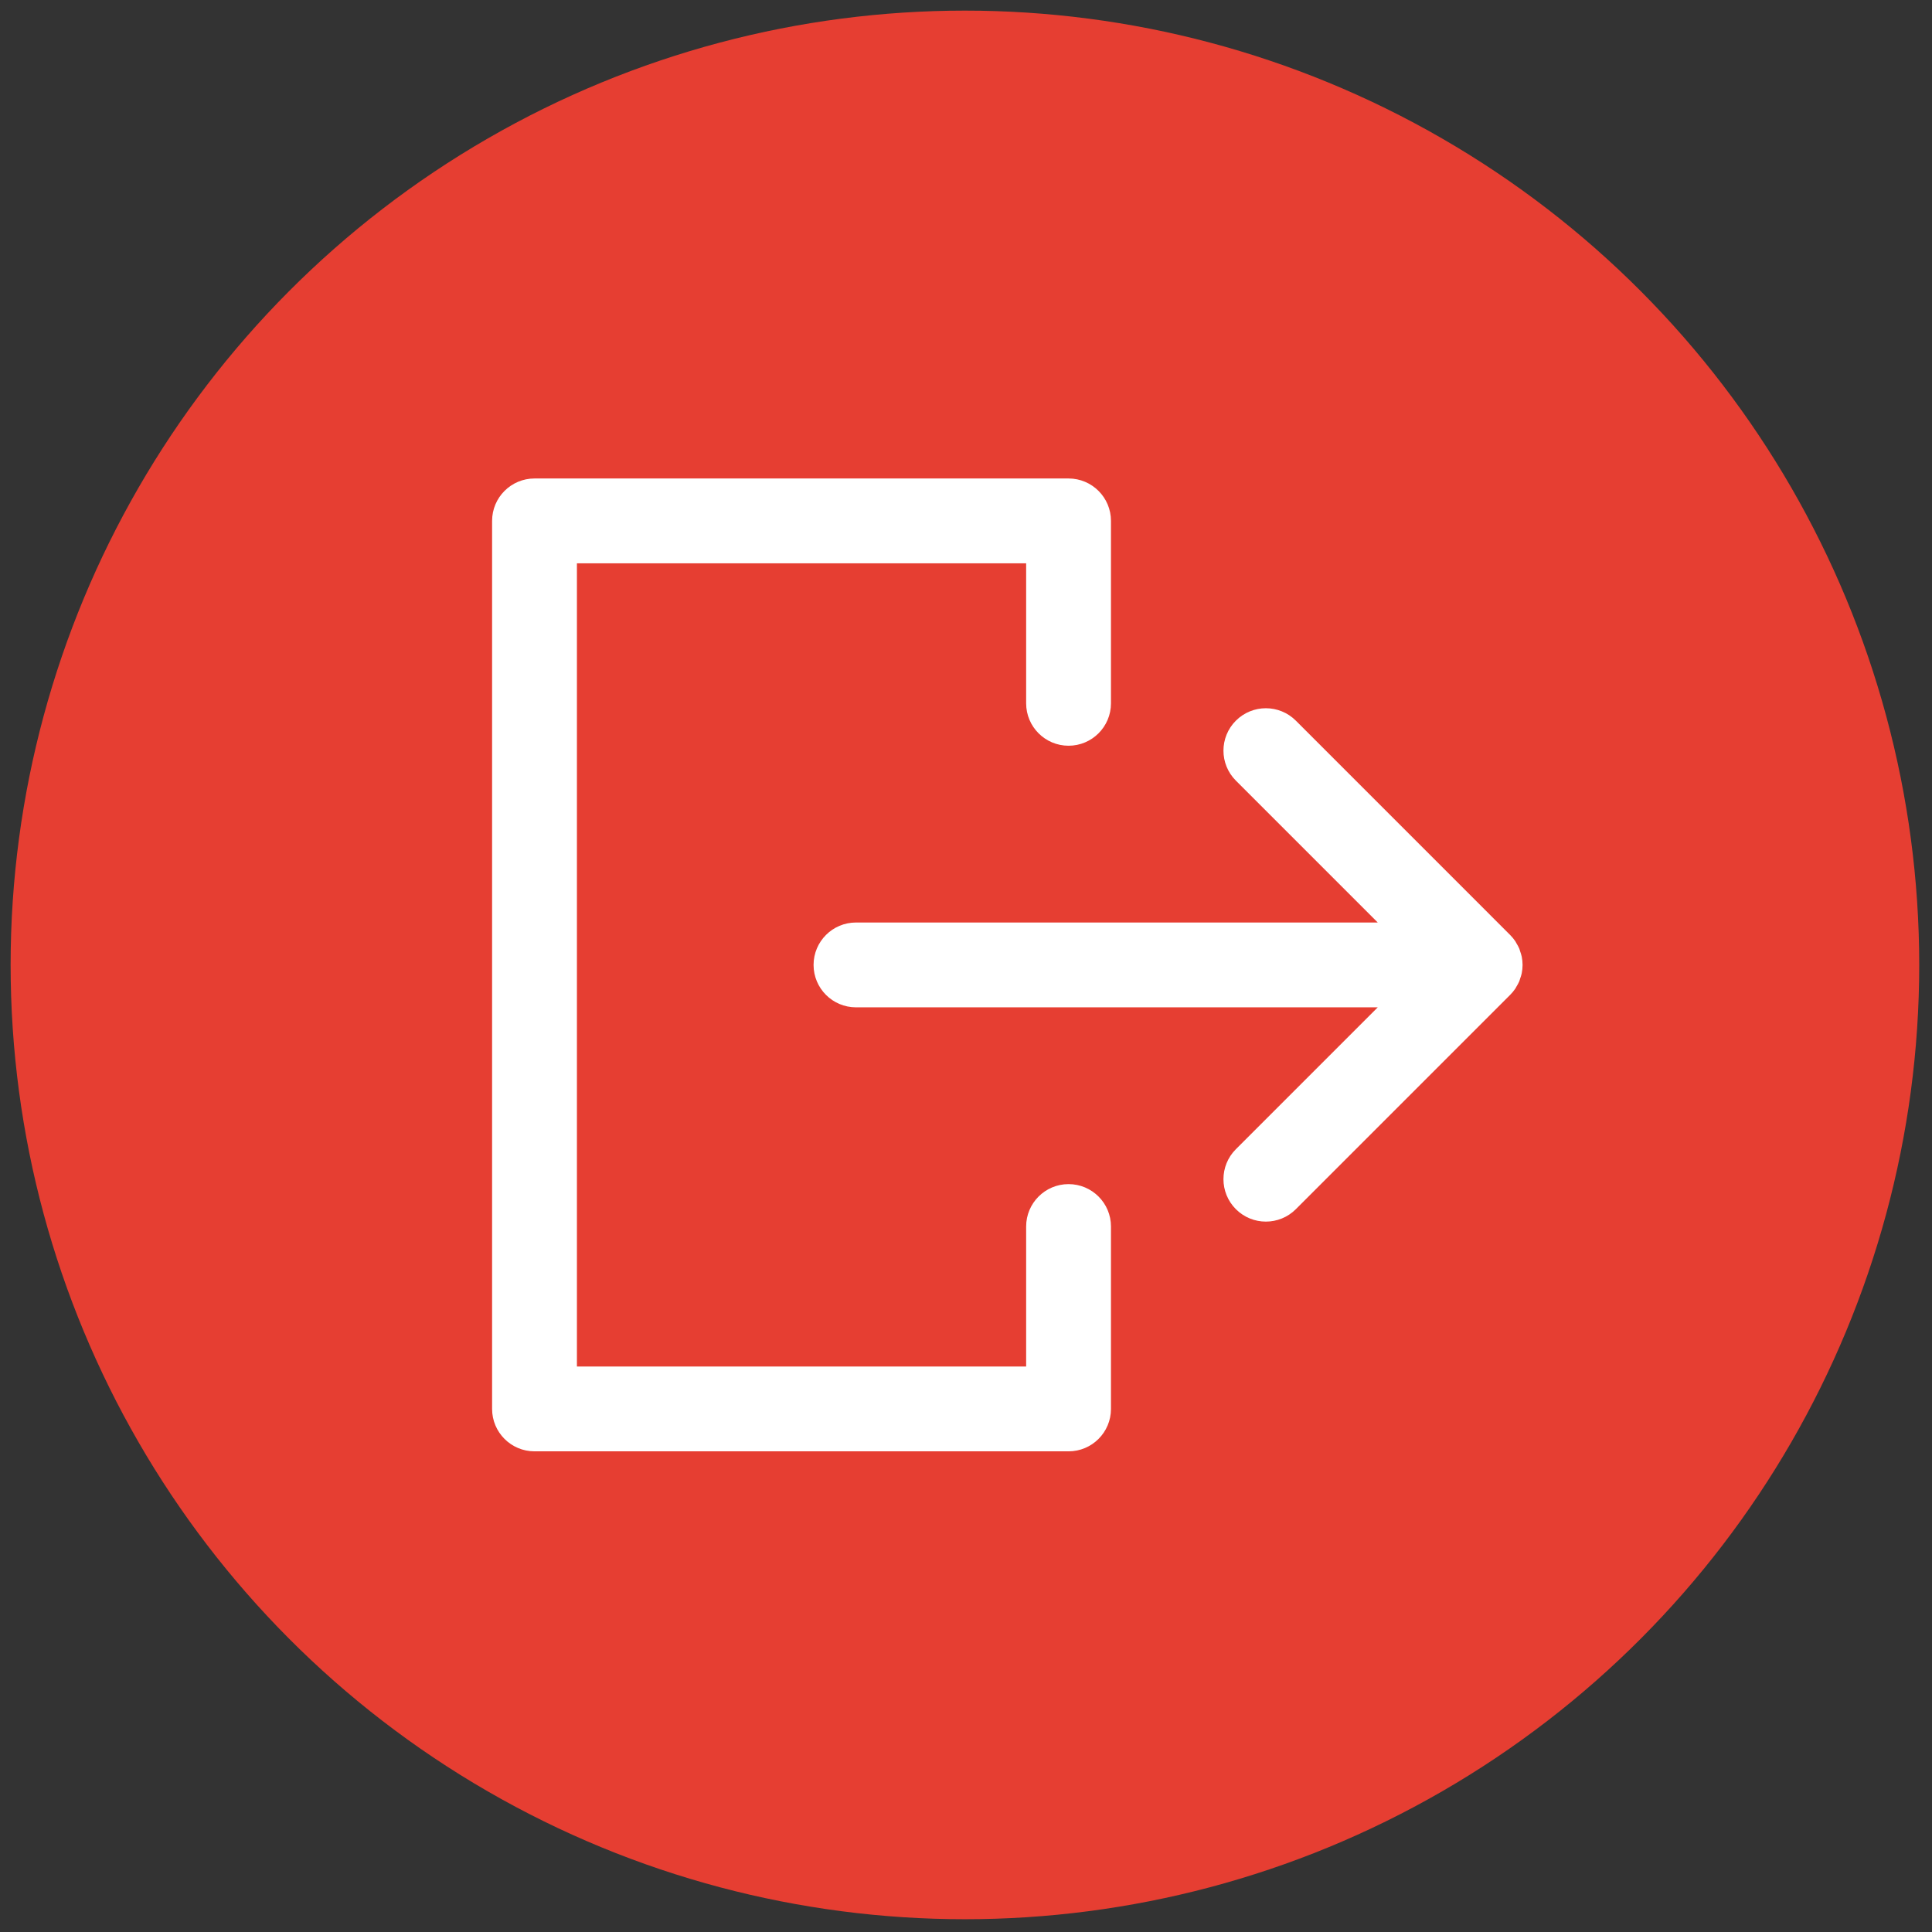 <svg xmlns="http://www.w3.org/2000/svg" xmlns:xlink="http://www.w3.org/1999/xlink" version="1.1" width="256" height="256" viewBox="0 0 256 256" xml:space="preserve">

<rect x="0" y="0" width="256" height="256" fill="#333333" stroke="none"/>

<defs>
</defs>
<g style="stroke: none; stroke-width: 0; stroke-dasharray: none; stroke-linecap: butt; stroke-linejoin: miter; stroke-miterlimit: 10; fill: none; fill-rule: nonzero; opacity: 1;" transform="translate(1.407 1.407) scale(2.81 2.81)" >
	<circle cx="45" cy="45" r="45" style="stroke: none; stroke-width: 1; stroke-dasharray: none; stroke-linecap: butt; stroke-linejoin: miter; stroke-miterlimit: 10; fill: rgb(230,62,50); fill-rule: nonzero; opacity: 1;" transform="  matrix(1 0 0 1 0 0) "/>
	<path d="M 70.958 46.112 c 0.018 -0.027 0.029 -0.057 0.046 -0.084 c 0.051 -0.084 0.1 -0.168 0.138 -0.259 c 0.016 -0.038 0.023 -0.079 0.037 -0.118 c 0.029 -0.084 0.06 -0.166 0.077 -0.255 c 0.026 -0.129 0.04 -0.262 0.04 -0.395 s -0.014 -0.266 -0.04 -0.395 c -0.018 -0.088 -0.049 -0.171 -0.077 -0.255 c -0.014 -0.039 -0.021 -0.08 -0.037 -0.118 c -0.038 -0.091 -0.088 -0.176 -0.138 -0.259 c -0.016 -0.027 -0.028 -0.058 -0.046 -0.084 c -0.073 -0.109 -0.156 -0.211 -0.249 -0.303 L 60.605 33.482 c -0.781 -0.781 -2.047 -0.781 -2.828 0 c -0.781 0.781 -0.781 2.047 0 2.828 l 6.69 6.69 H 39.863 c -1.104 0 -2 0.896 -2 2 s 0.896 2 2 2 h 24.604 l -6.69 6.69 c -0.781 0.781 -0.781 2.047 0 2.828 c 0.391 0.391 0.902 0.586 1.414 0.586 s 1.023 -0.195 1.414 -0.586 l 10.103 -10.103 C 70.801 46.323 70.884 46.221 70.958 46.112 z" style="stroke: none; stroke-width: 1; stroke-dasharray: none; stroke-linecap: butt; stroke-linejoin: miter; stroke-miterlimit: 10; fill: rgb(255,255,255); fill-rule: nonzero; opacity: 1;" transform=" matrix(1 0 0 1 0 0) " stroke-linecap="round" />
	<path d="M 49.887 55.336 c -1.104 0 -2 0.896 -2 2 v 6.602 H 26.704 V 26.062 h 21.183 v 6.602 c 0 1.104 0.896 2 2 2 s 2 -0.896 2 -2 v -8.602 c 0 -1.104 -0.896 -2 -2 -2 H 24.704 c -1.104 0 -2 0.896 -2 2 v 41.875 c 0 1.104 0.896 2 2 2 h 25.183 c 1.104 0 2 -0.896 2 -2 v -8.602 C 51.887 56.231 50.991 55.336 49.887 55.336 z" style="stroke: none; stroke-width: 1; stroke-dasharray: none; stroke-linecap: butt; stroke-linejoin: miter; stroke-miterlimit: 10; fill: rgb(255,255,255); fill-rule: nonzero; opacity: 1;" transform=" matrix(1 0 0 1 0 0) " stroke-linecap="round" />
</g>
</svg>